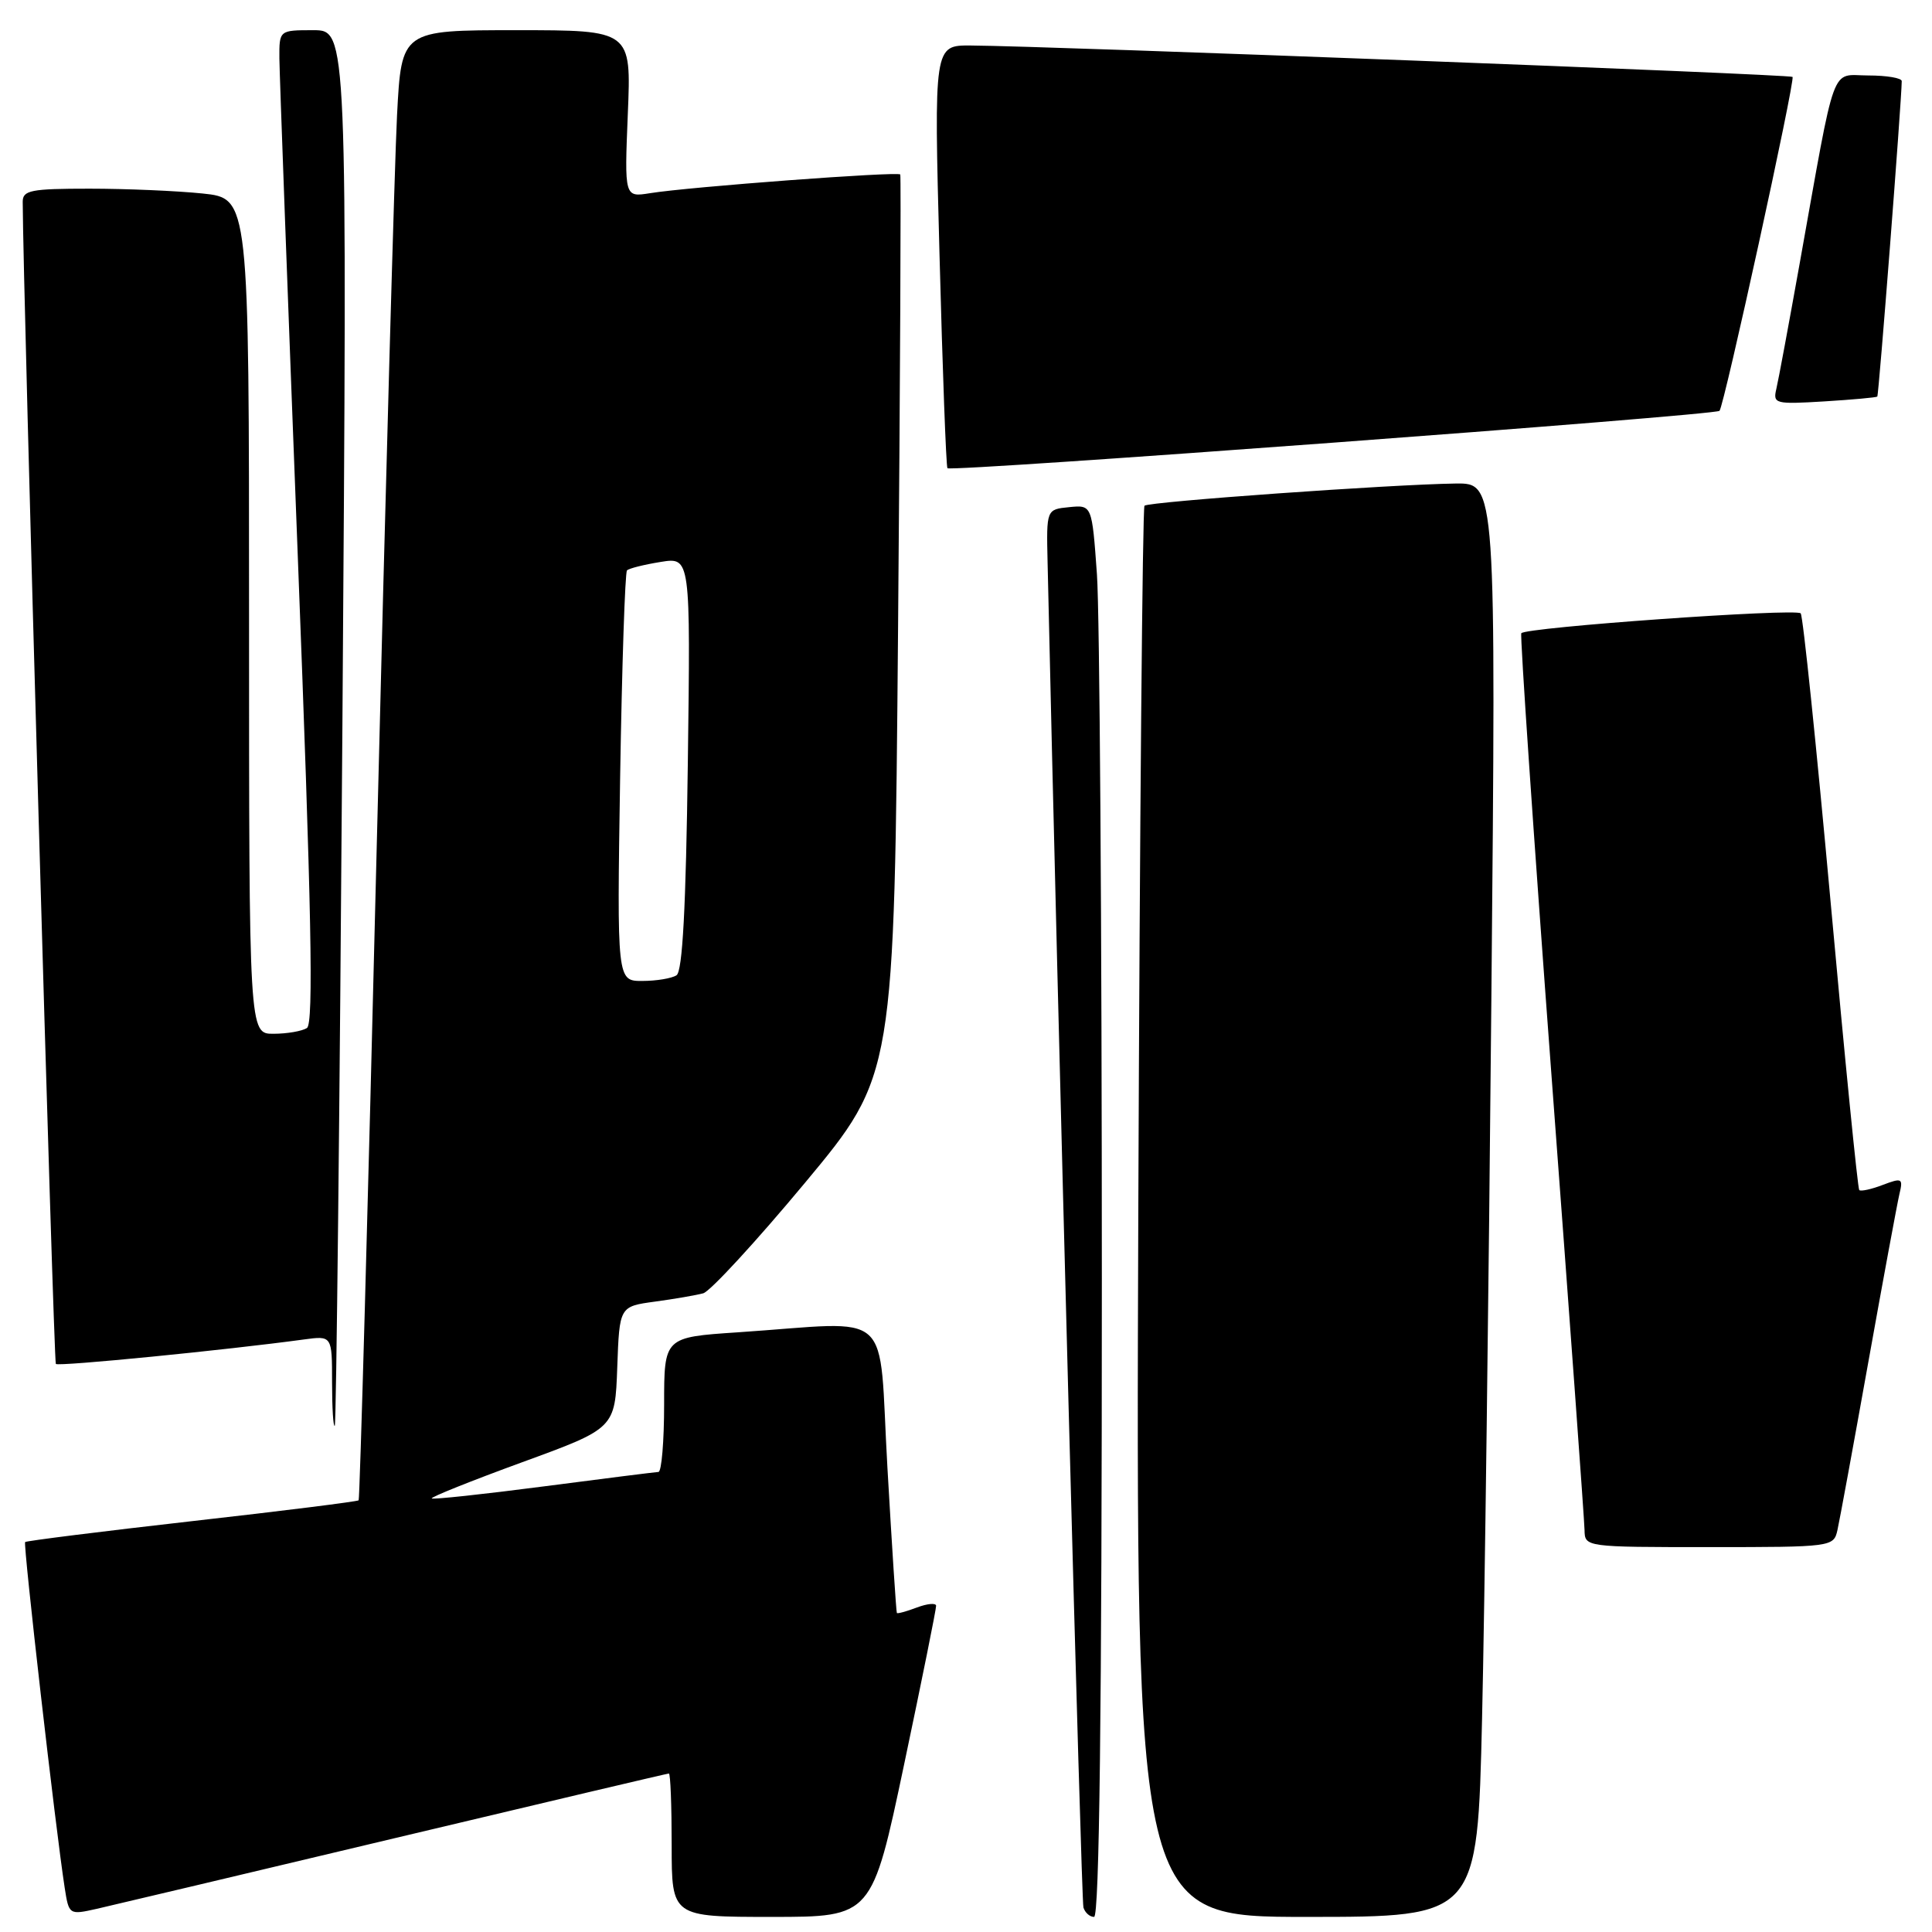 <?xml version="1.0" encoding="UTF-8" standalone="no"?>
<!DOCTYPE svg PUBLIC "-//W3C//DTD SVG 1.1//EN" "http://www.w3.org/Graphics/SVG/1.1/DTD/svg11.dtd" >
<svg xmlns="http://www.w3.org/2000/svg" xmlns:xlink="http://www.w3.org/1999/xlink" version="1.1" viewBox="0 0 256 256">
 <g >
 <path fill="currentColor"
d=" M 52.38 243.55 C 72.12 238.85 88.43 235.00 88.63 235.00 C 88.84 235.00 89.00 239.28 89.00 244.50 C 89.00 254.00 89.00 254.00 102.27 254.00 C 115.54 254.00 115.54 254.00 119.81 233.75 C 122.16 222.61 124.06 213.17 124.04 212.77 C 124.02 212.38 122.88 212.48 121.50 213.00 C 120.12 213.52 118.93 213.85 118.84 213.73 C 118.75 213.60 118.19 204.95 117.59 194.50 C 116.35 172.91 118.81 175.13 97.75 176.54 C 88.00 177.19 88.00 177.19 88.00 186.09 C 88.00 190.99 87.66 195.02 87.25 195.04 C 86.84 195.06 79.98 195.92 72.01 196.96 C 64.04 198.00 57.38 198.71 57.21 198.55 C 57.05 198.38 62.44 196.22 69.20 193.75 C 81.50 189.26 81.50 189.26 81.79 181.18 C 82.08 173.11 82.08 173.11 86.79 172.47 C 89.38 172.12 92.25 171.62 93.18 171.37 C 94.10 171.12 100.18 164.52 106.68 156.71 C 118.50 142.50 118.50 142.50 119.00 83.00 C 119.28 50.27 119.40 23.33 119.29 23.12 C 119.05 22.69 91.29 24.76 86.12 25.60 C 82.74 26.14 82.74 26.14 83.19 15.07 C 83.65 4.00 83.65 4.00 68.42 4.00 C 53.20 4.00 53.20 4.00 52.61 15.25 C 52.29 21.44 51.07 65.20 49.91 112.50 C 48.76 159.80 47.68 198.63 47.52 198.80 C 47.36 198.96 37.43 200.21 25.44 201.56 C 13.45 202.92 3.50 204.17 3.33 204.33 C 3.05 204.62 7.37 242.39 8.57 250.13 C 9.13 253.73 9.16 253.75 12.82 252.93 C 14.84 252.47 32.65 248.25 52.38 243.55 Z  M 146.00 169.65 C 146.00 123.26 145.71 81.16 145.35 76.10 C 144.69 66.90 144.69 66.90 141.67 67.20 C 138.65 67.50 138.65 67.50 138.81 74.50 C 140.19 136.10 143.27 251.80 143.56 252.75 C 143.77 253.44 144.40 254.00 144.97 254.00 C 145.67 254.00 146.00 226.93 146.00 169.65 Z  M 196.38 227.75 C 196.72 213.31 197.27 170.56 197.61 132.75 C 198.24 64.00 198.24 64.00 192.87 64.07 C 184.27 64.19 152.19 66.48 151.65 67.01 C 151.39 67.28 151.02 109.46 150.83 160.75 C 150.50 254.00 150.50 254.00 173.14 254.00 C 195.77 254.00 195.77 254.00 196.38 227.75 Z  M 243.47 202.75 C 243.75 201.51 245.59 191.50 247.56 180.50 C 249.53 169.50 251.39 159.48 251.68 158.23 C 252.19 156.12 252.03 156.04 249.47 157.01 C 247.96 157.59 246.56 157.89 246.36 157.69 C 246.16 157.49 244.45 140.33 242.57 119.57 C 240.68 98.80 238.90 81.56 238.60 81.27 C 237.91 80.58 202.03 83.13 201.58 83.91 C 201.40 84.23 203.20 110.60 205.58 142.50 C 207.97 174.40 209.94 201.51 209.96 202.75 C 210.00 204.99 210.07 205.00 226.48 205.00 C 242.75 205.00 242.97 204.97 243.47 202.75 Z  M 45.37 96.25 C 46.02 4.00 46.02 4.00 41.51 4.00 C 37.00 4.00 37.00 4.00 37.02 7.75 C 37.04 9.81 38.13 39.39 39.45 73.49 C 41.28 120.70 41.57 135.65 40.67 136.22 C 40.03 136.63 38.04 136.98 36.25 136.98 C 33.00 137.00 33.00 137.00 33.00 81.64 C 33.00 26.28 33.00 26.28 26.85 25.64 C 23.47 25.29 16.72 25.00 11.85 25.00 C 4.09 25.00 3.00 25.21 3.01 26.75 C 3.04 38.10 7.10 180.44 7.40 180.73 C 7.75 181.09 30.05 178.88 40.25 177.49 C 44.00 176.98 44.00 176.98 44.00 183.15 C 44.00 186.55 44.16 189.15 44.36 188.92 C 44.56 188.69 45.01 146.99 45.37 96.25 Z  M 227.84 54.44 C 228.42 53.95 237.91 10.57 237.52 10.19 C 237.18 9.85 138.81 6.09 128.63 6.03 C 123.75 6.00 123.75 6.00 124.49 33.75 C 124.89 49.01 125.36 61.74 125.54 62.04 C 125.85 62.57 227.14 55.04 227.84 54.44 Z  M 248.75 52.55 C 248.95 52.38 251.96 13.49 251.99 10.75 C 252.00 10.34 250.01 10.00 247.57 10.00 C 242.48 10.00 243.36 7.60 238.45 35.00 C 237.02 42.98 235.64 50.42 235.37 51.55 C 234.91 53.50 235.24 53.58 241.69 53.19 C 245.44 52.96 248.61 52.67 248.75 52.55 Z  M 82.17 103.04 C 82.41 88.21 82.82 75.85 83.08 75.58 C 83.35 75.31 85.36 74.81 87.54 74.46 C 91.50 73.82 91.50 73.82 91.14 101.16 C 90.89 120.23 90.44 128.72 89.64 129.23 C 89.01 129.64 86.98 129.98 85.13 129.98 C 81.75 130.00 81.75 130.00 82.17 103.04 Z "/>
</g>
</svg>
